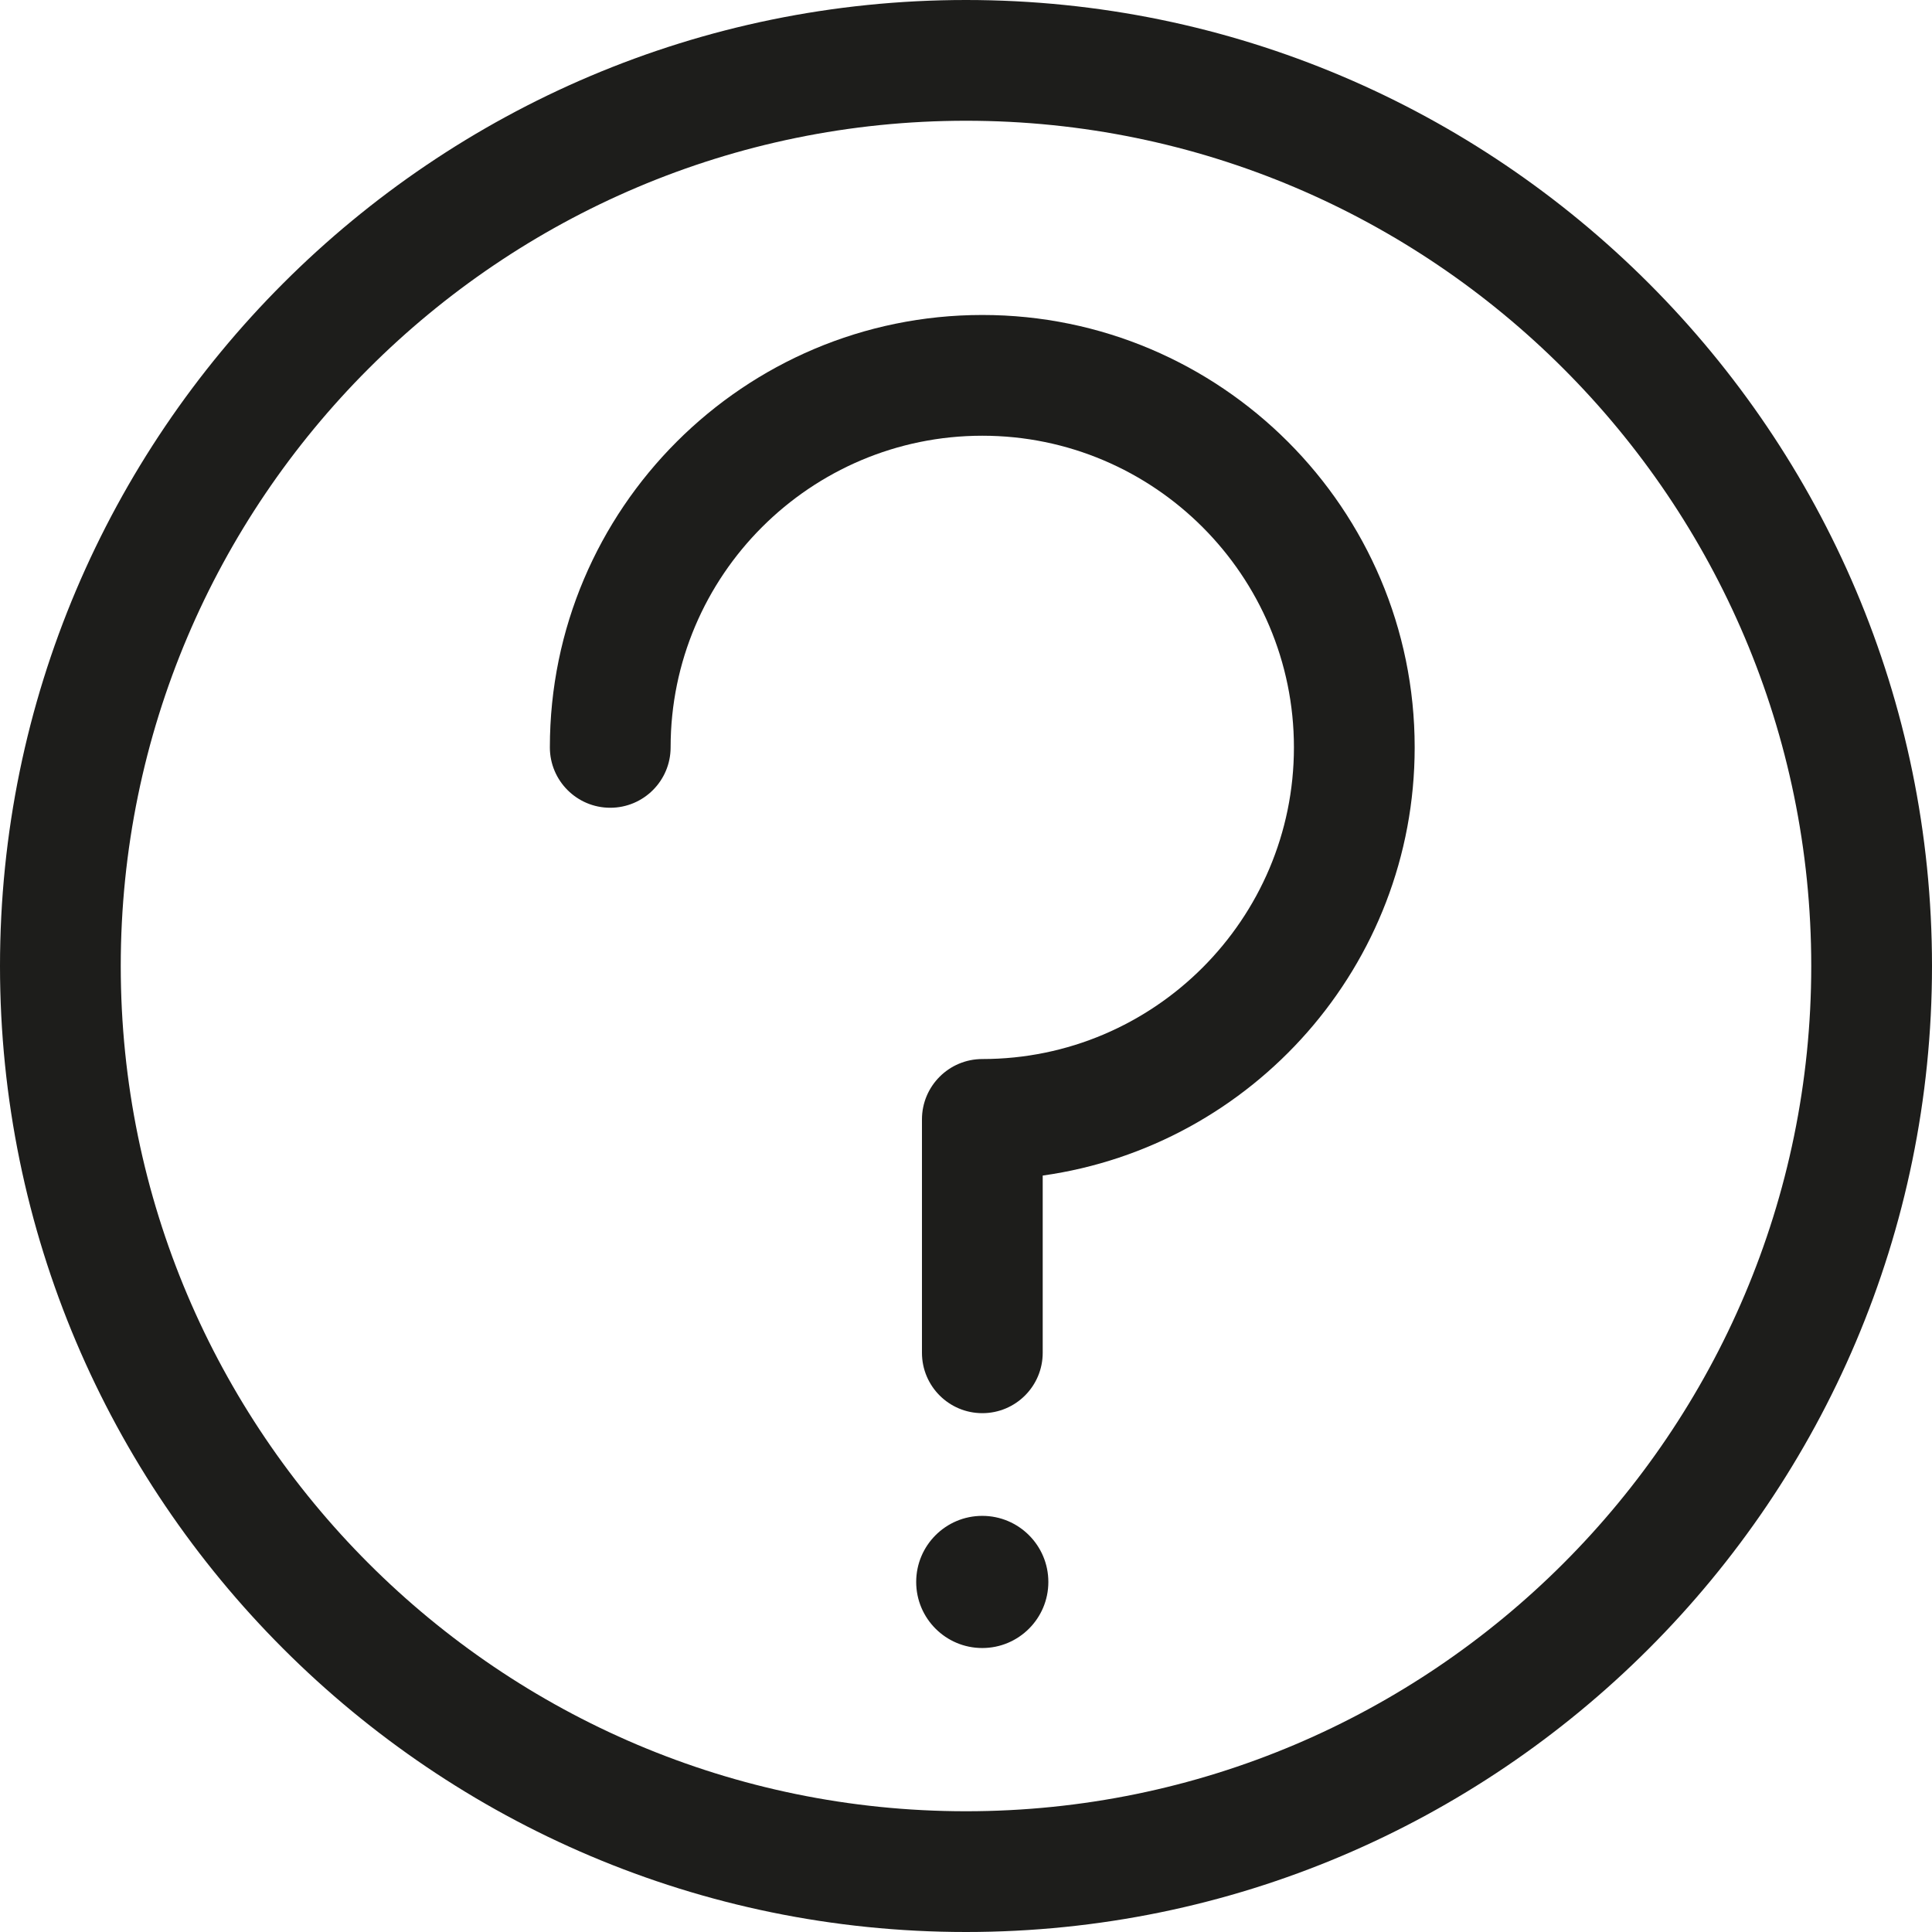 <?xml version="1.0" encoding="utf-8"?>
<!-- Generator: Adobe Illustrator 16.0.0, SVG Export Plug-In . SVG Version: 6.00 Build 0)  -->
<!DOCTYPE svg PUBLIC "-//W3C//DTD SVG 1.1//EN" "http://www.w3.org/Graphics/SVG/1.1/DTD/svg11.dtd">
<svg version="1.1" xmlns="http://www.w3.org/2000/svg" xmlns:xlink="http://www.w3.org/1999/xlink" x="0px" y="0px" width="64px"
	 height="64px" viewBox="0 0 64 64" enable-background="new 0 0 64 64" xml:space="preserve">
<g id="eye">
	<g>
		<path fill="#1D1D1B" d="M32,0C14.355,0,0,14.355,0,32s14.355,32,32,32s32-14.355,32-32S49.645,0,32,0z M32,60
			C16.561,60,4,47.439,4,32S16.561,4,32,4s28,12.561,28,28S47.439,60,32,60z"/>
		<path fill="#1D1D1B" d="M32.541,10.434c-7.9,0-14.326,6.426-14.326,14.324c0,1.104,0.895,2,2,2s2-0.896,2-2
			c0-5.692,4.633-10.324,10.326-10.324c5.691,0,10.322,4.632,10.322,10.324s-4.631,10.324-10.322,10.324c-1.105,0-2,0.896-2,2v7.731
			c0,1.104,0.895,2,2,2s2-0.896,2-2v-5.871c6.953-0.976,12.322-6.965,12.322-14.185C46.863,16.859,40.438,10.434,32.541,10.434z"/>
		<circle fill="#1D1D1B" cx="32.539" cy="52.404" r="2.189"/>
	</g>
</g>
<g id="comment">
</g>
<g id="map-marker">
</g>
<g id="earth">
</g>
<g id="heart">
</g>
<g id="twitter">
</g>
<g id="bucket">
</g>
<g id="paperclip">
</g>
<g id="undo">
</g>
<g id="redo">
</g>
<g id="chevron-left">
</g>
<g id="chevron-right">
</g>
<g id="cross">
</g>
<g id="search">
</g>
<g id="hamburger">
</g>
</svg>
